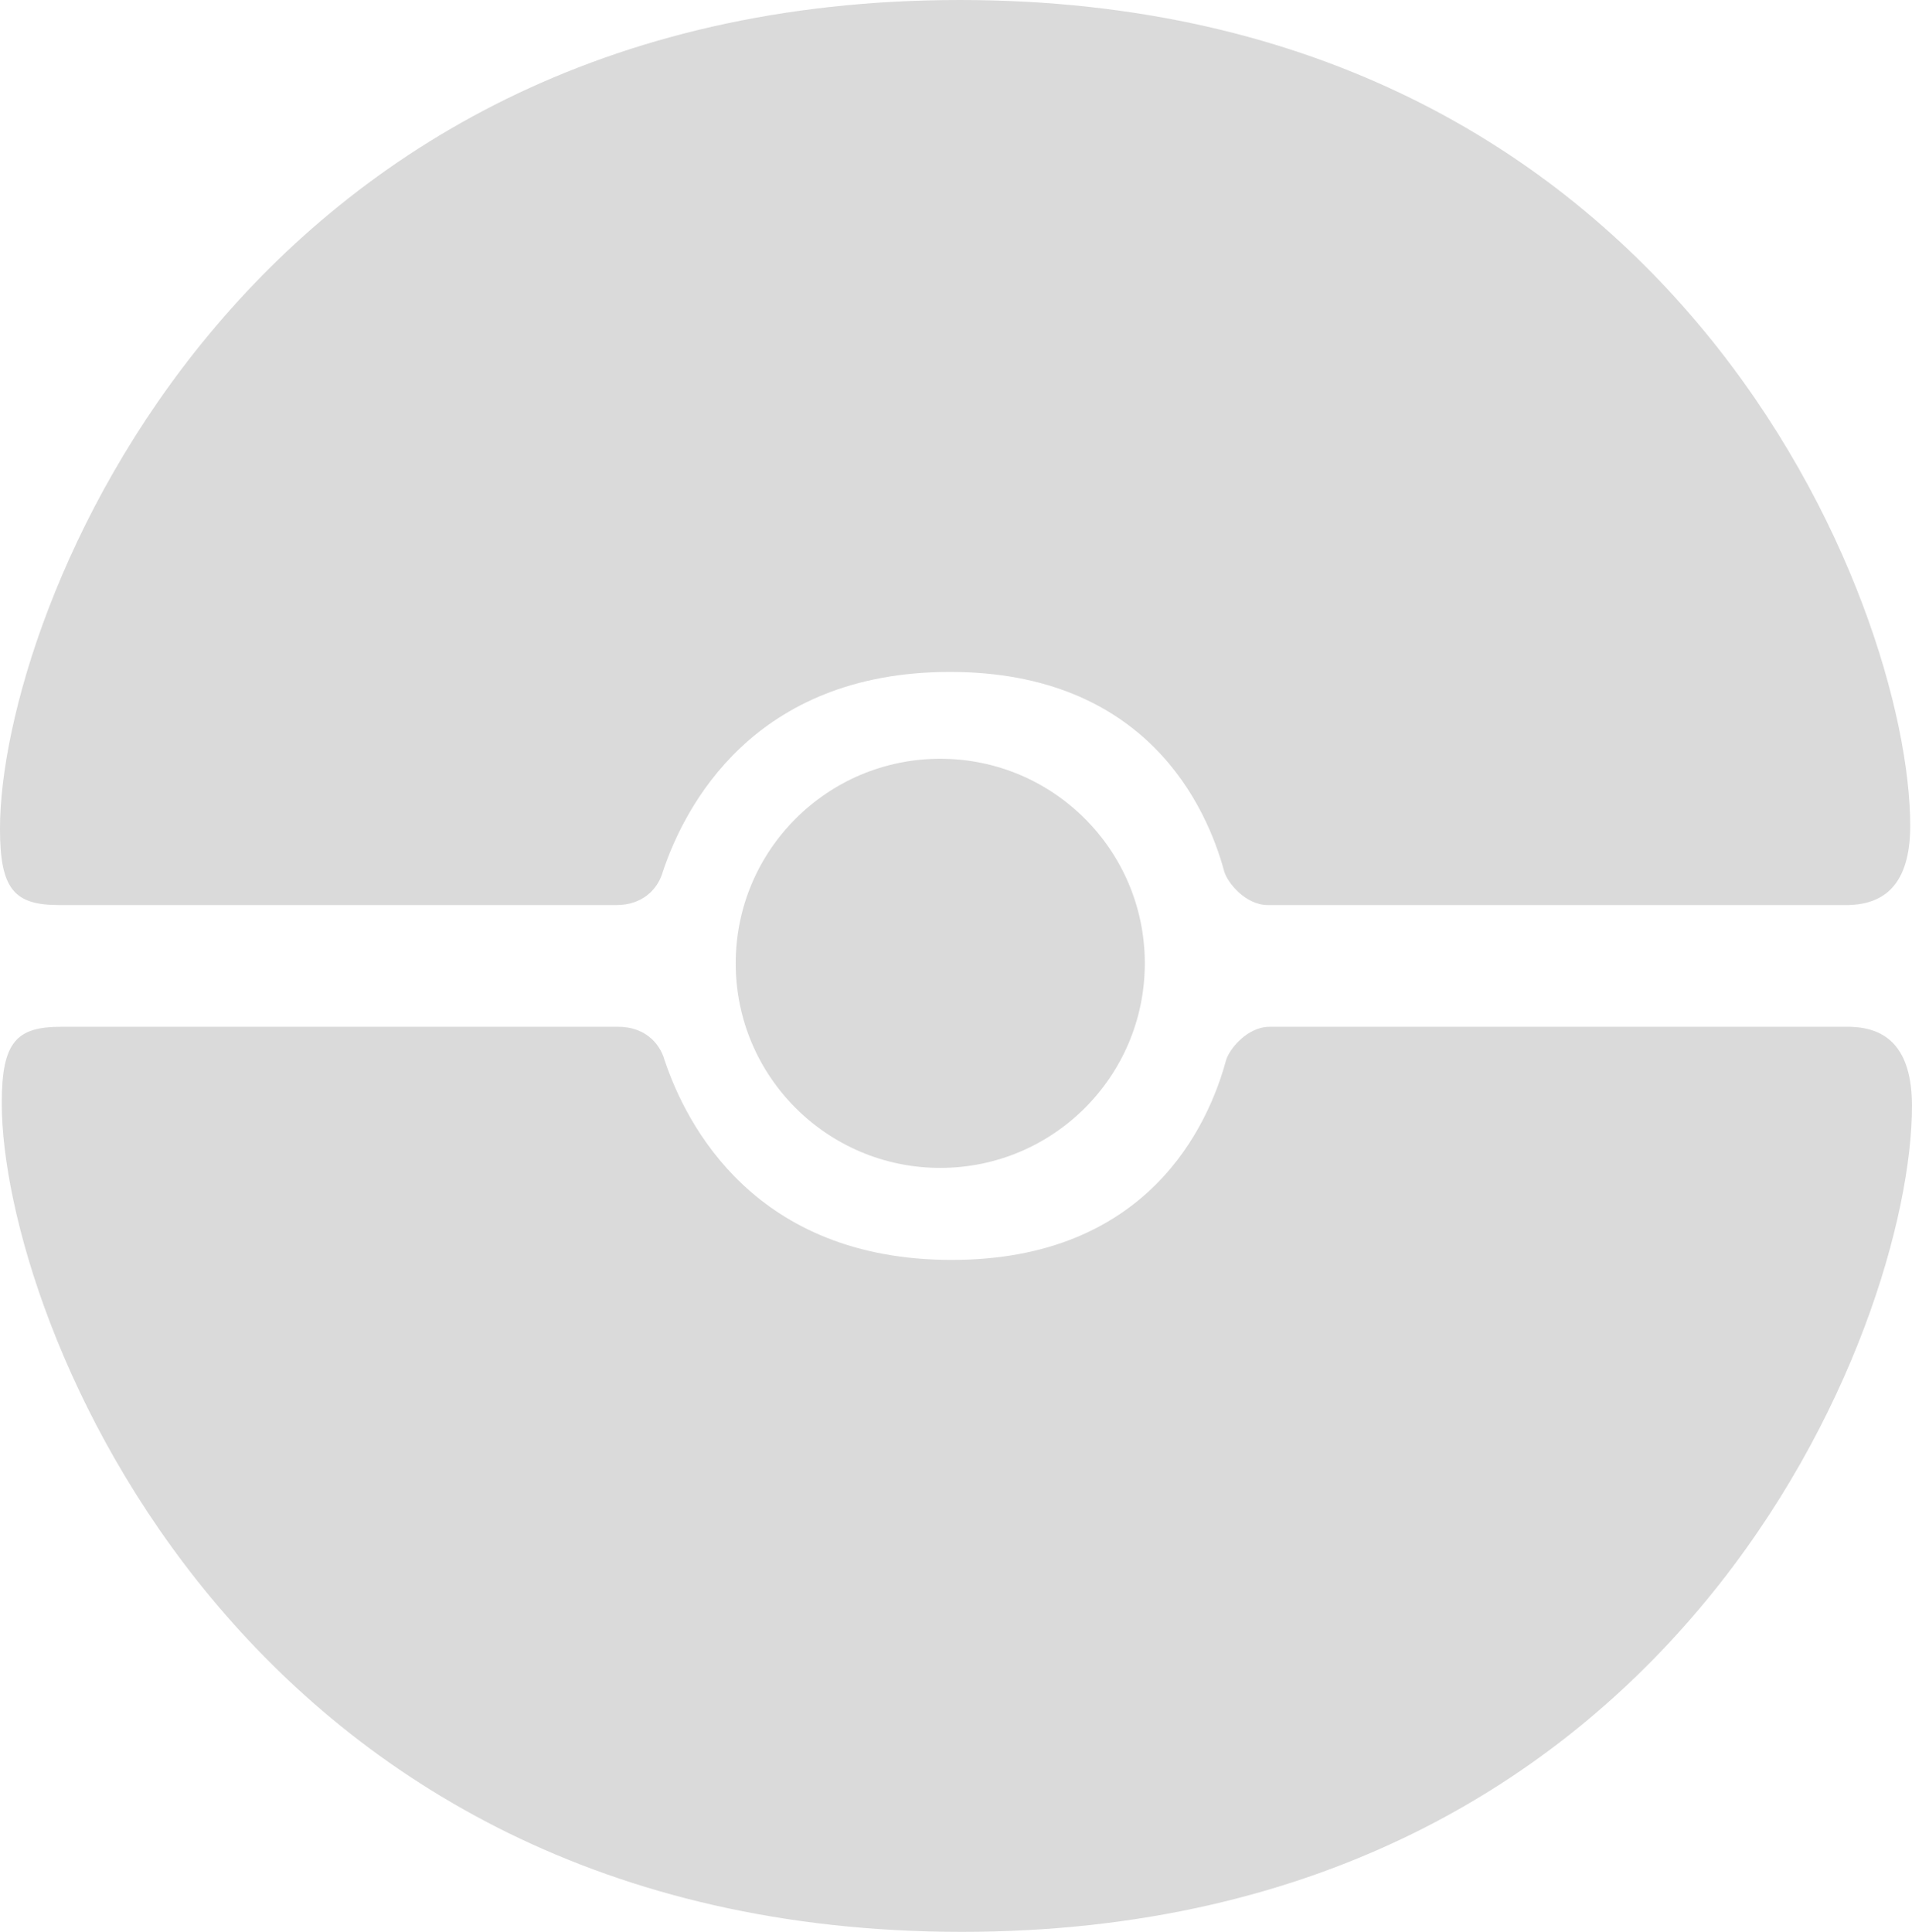 <?xml version="1.0" encoding="UTF-8" standalone="no"?>
<!-- Created with Inkscape (http://www.inkscape.org/) -->

<svg
   width="105.971mm"
   height="107.066mm"
   viewBox="0 0 105.971 107.066"
   version="1.1"
   id="svg5"
   xml:space="preserve"
   xmlns="http://www.w3.org/2000/svg"
   xmlns:svg="http://www.w3.org/2000/svg"><defs
     id="defs2" /><g
     id="layer1"
     transform="translate(-70.435,-129.325)"><g
       id="g6376"
       transform="translate(11.653,35.466)"><g
         id="g7183"
         style="fill:#c1c1c1;fill-opacity:0.601"><path
           style="fill:#c1c1c1;fill-opacity:0.601;stroke:none;stroke-width:1.5;stroke-linecap:round;stroke-linejoin:round;stroke-opacity:1;paint-order:markers fill stroke"
           d="M 161.34,150.765 H 129.143 c -1.239,0 -2.25,1.26 -2.414,1.874 -0.975,3.581 -4.312,11.046 -15.2,11.046 -10.909,0 -14.716,-7.494 -15.911,-11.067 -0.291,-1.03 -1.183,-1.853 -2.559,-1.853 H 62.159 c -2.461,0 -3.28,0.836 -3.28,4.221 0,11.968 13.276,45.938 53.201,45.938 39.751,0 52.673,-33.628 52.673,-45.779 -0.008,-3.304 -1.489,-4.325 -3.413,-4.38 z"
           id="path1765" /><path
           style="fill:#c1c1c1;fill-opacity:0.601;stroke:none;stroke-width:1.5;stroke-linecap:round;stroke-linejoin:round;stroke-opacity:1;paint-order:markers fill stroke"
           d="m 161.242,144.018 h -32.197 c -1.239,0 -2.25,-1.26 -2.414,-1.874 -0.975,-3.581 -4.312,-11.046 -15.2,-11.046 -10.909,0 -14.716,7.494 -15.911,11.067 -0.291,1.03 -1.183,1.853 -2.559,1.853 H 62.061 c -2.461,0 -3.28,-0.836 -3.28,-4.221 0,-11.968 13.276,-45.938 53.201,-45.938 39.751,0 52.673,33.628 52.673,45.779 -0.008,3.304 -1.489,4.325 -3.413,4.38 z"
           id="path1765-3" /><circle
           style="fill:#c1c1c1;fill-opacity:0.601;stroke:none;stroke-width:2.486;stroke-linecap:round;stroke-linejoin:round;stroke-opacity:1;paint-order:markers fill stroke"
           id="path7178"
           cx="110.895"
           cy="147.248"
           r="11.337" /></g></g></g></svg>
